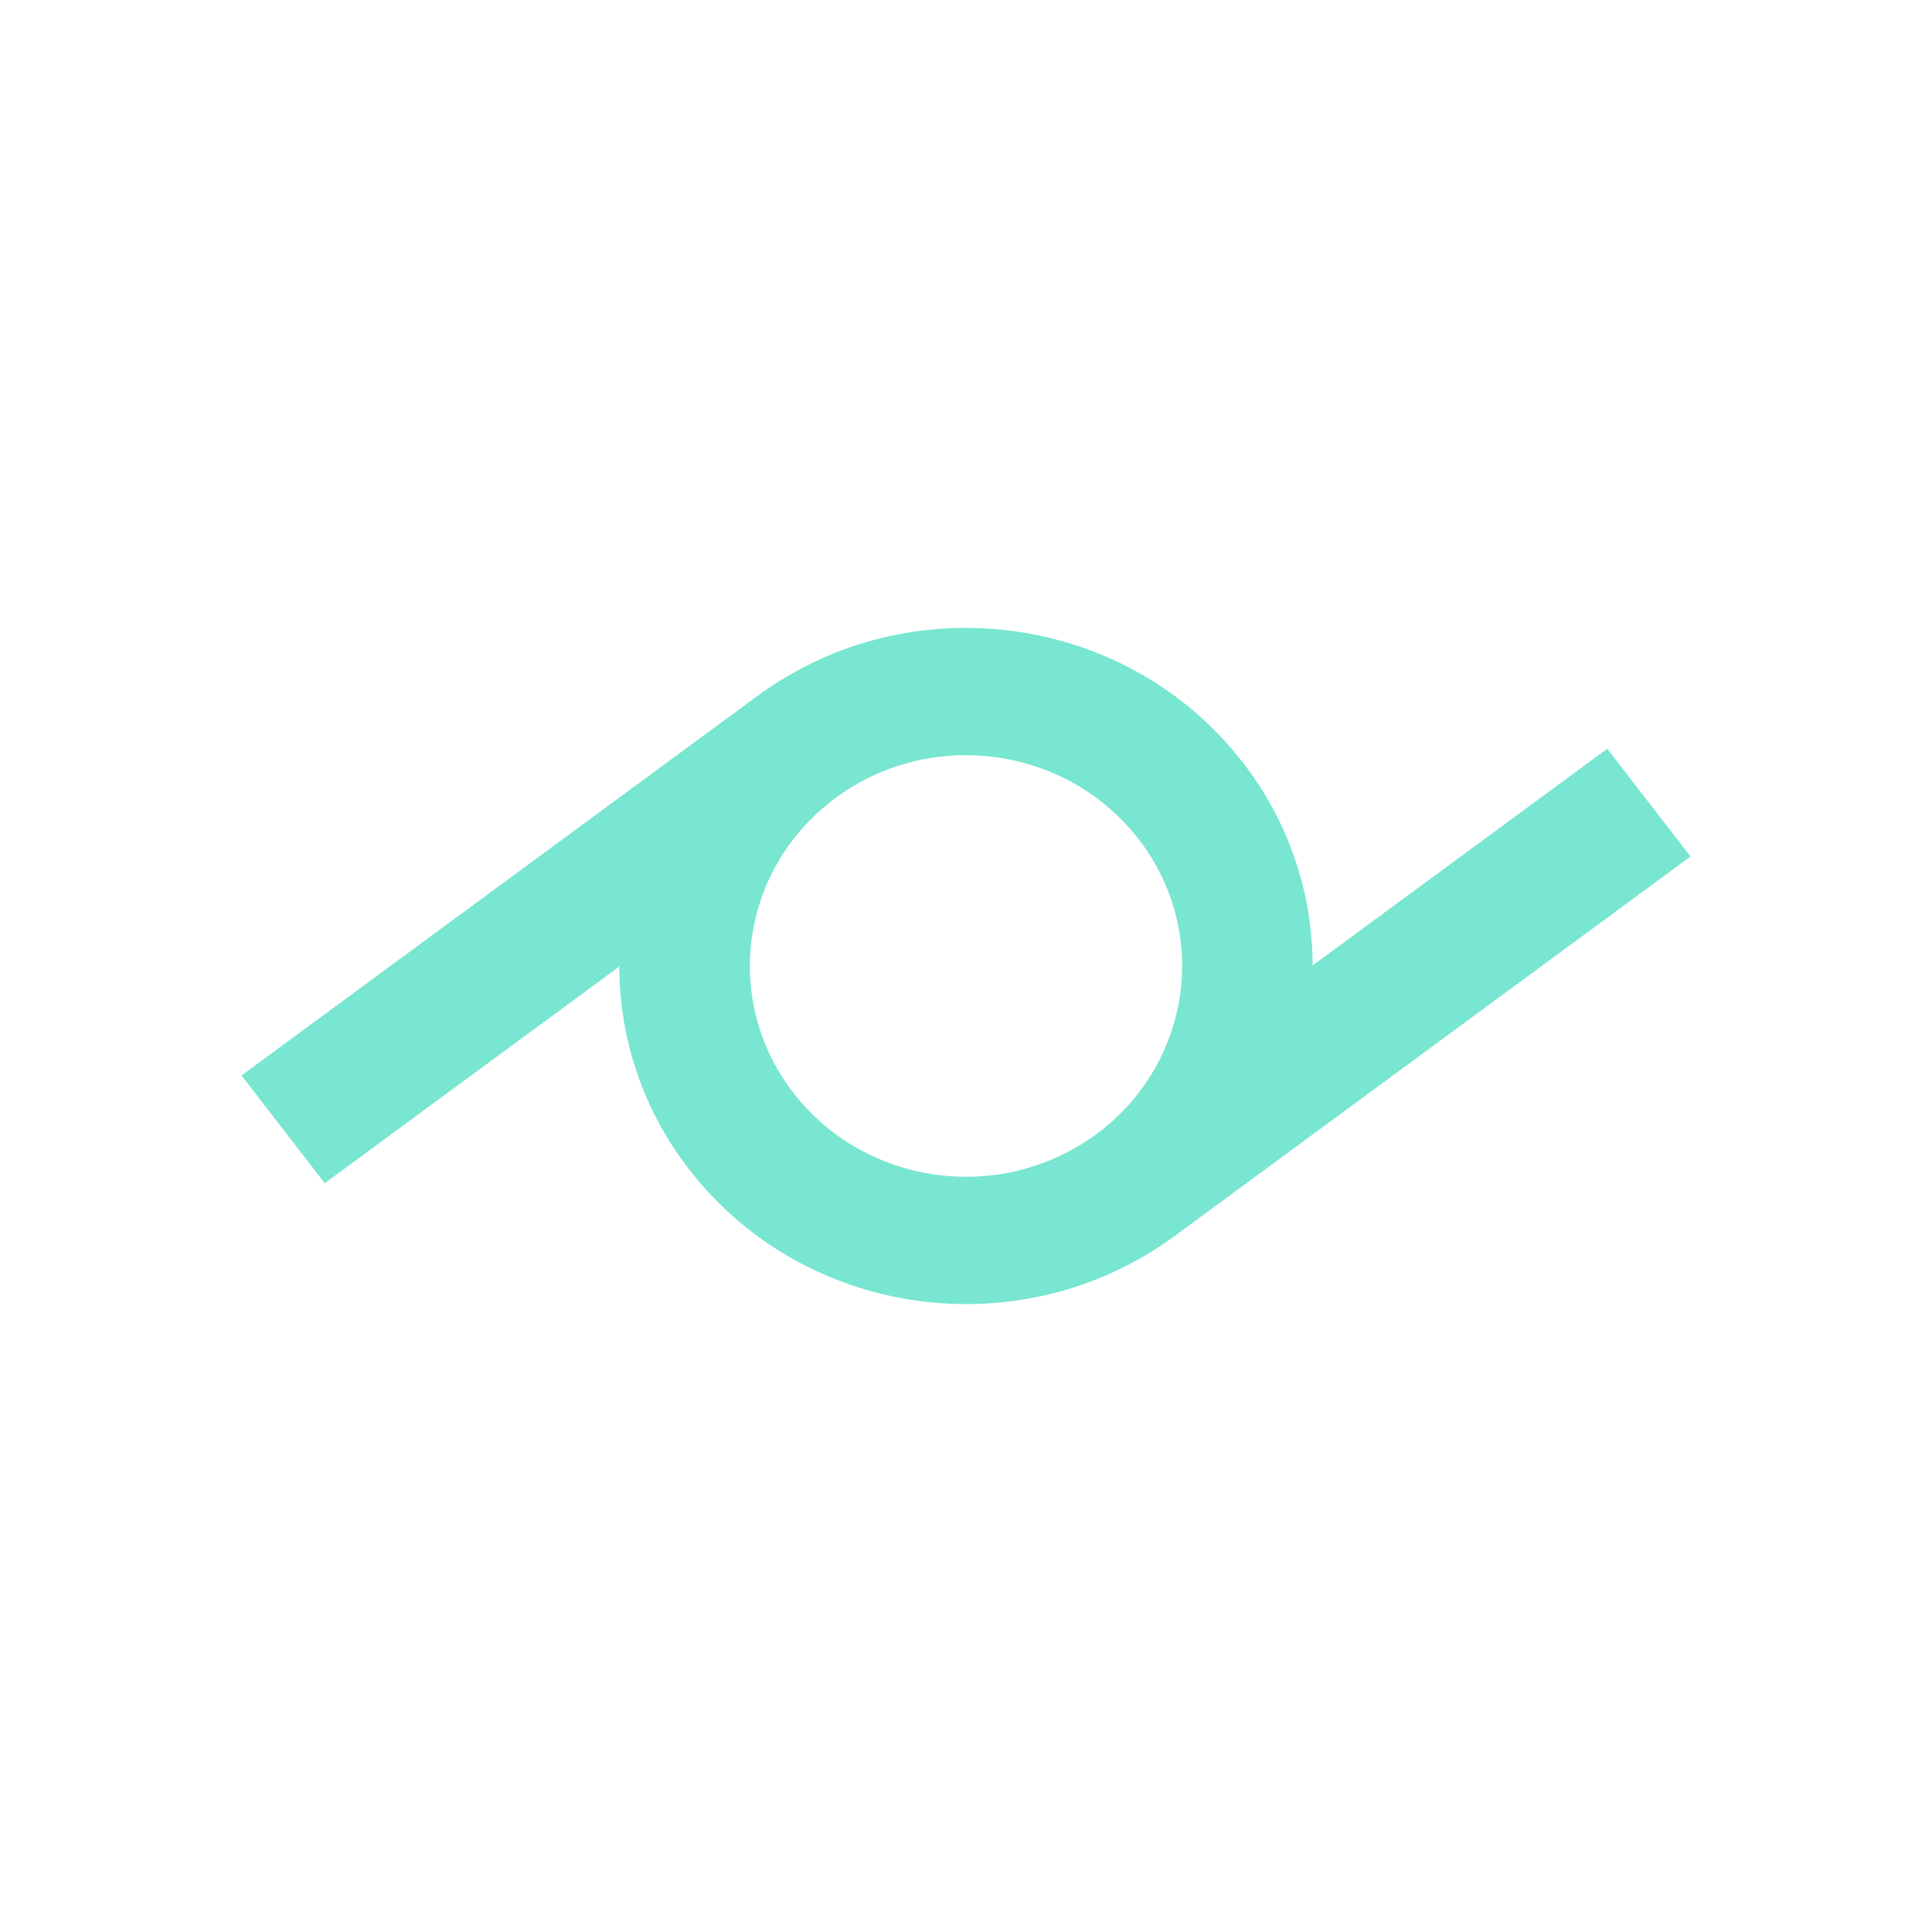 <svg width="24" height="24" viewBox="0 0 24 24" fill="none" xmlns="http://www.w3.org/2000/svg">
<path d="M19.966 9.301L16.306 11.993C16.305 11.08 16 10.193 15.439 9.472C14.008 7.62 11.308 7.25 9.408 8.646L3 13.36L4.034 14.698L7.693 12.007C7.695 12.92 8 13.807 8.561 14.527C9.992 16.38 12.692 16.75 14.592 15.354L21 10.64L19.966 9.301ZM13.616 14.091C13.189 14.404 12.681 14.586 12.152 14.614C11.623 14.644 11.097 14.52 10.637 14.256C10.182 13.996 9.815 13.607 9.581 13.138C9.351 12.673 9.267 12.149 9.341 11.636C9.416 11.12 9.645 10.64 9.997 10.256C10.353 9.868 10.816 9.593 11.328 9.464C11.842 9.335 12.383 9.357 12.885 9.528C13.384 9.696 13.822 10.008 14.144 10.424C14.356 10.696 14.511 11.008 14.599 11.342C14.688 11.675 14.708 12.023 14.659 12.364C14.609 12.707 14.491 13.036 14.311 13.333C14.132 13.629 13.896 13.887 13.616 14.091Z" fill="#78E6D0"/>
</svg>
